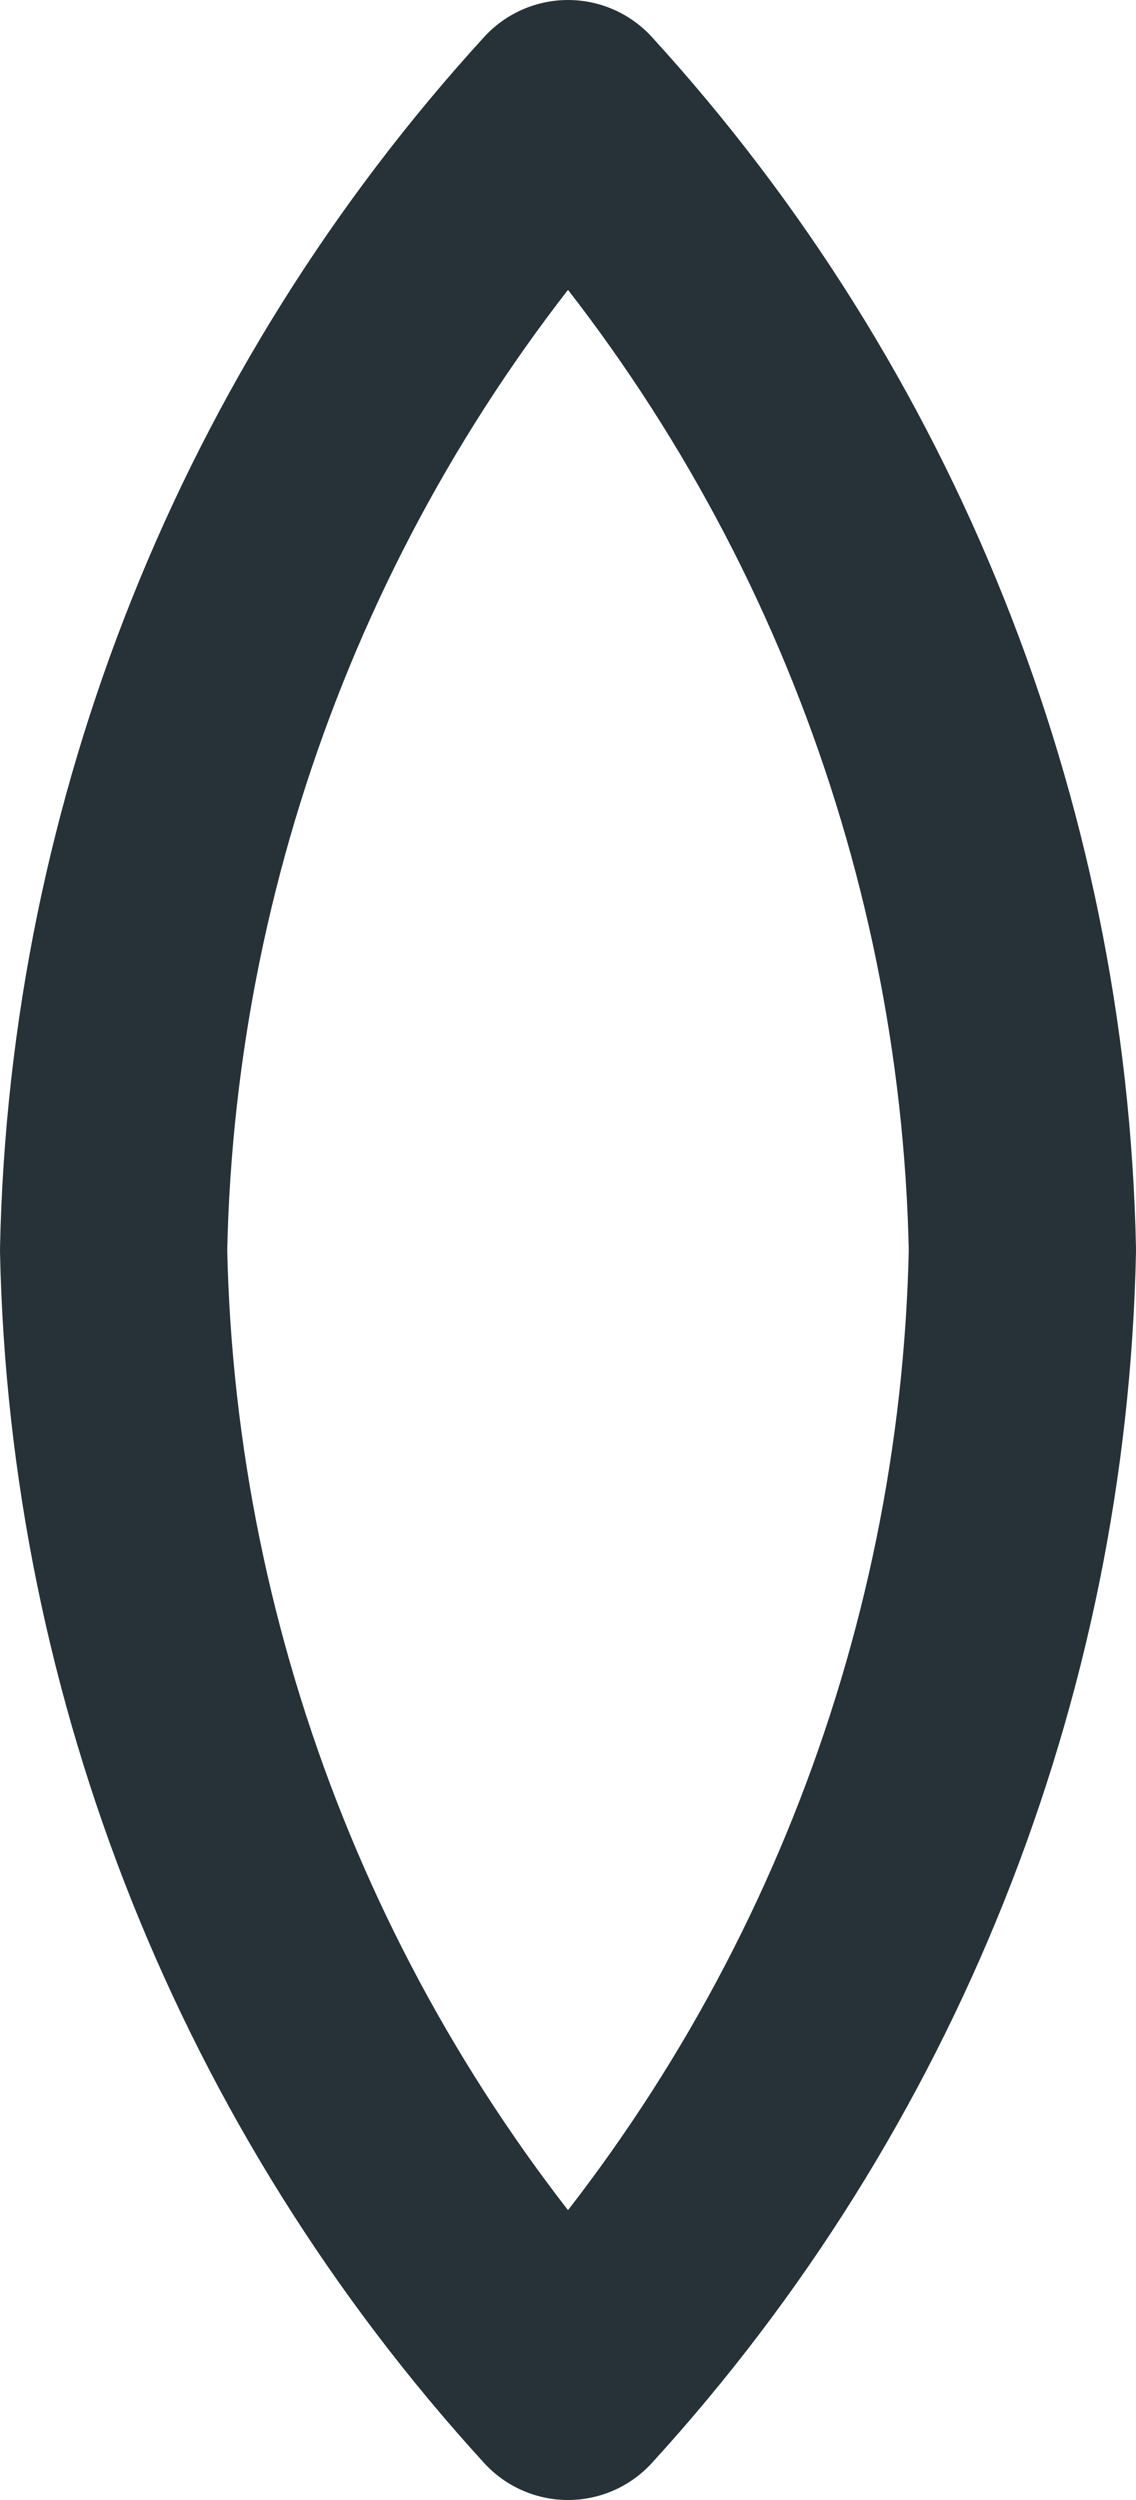 <svg width="10" height="22" viewBox="0 0 10 22" fill="none" xmlns="http://www.w3.org/2000/svg">
<path d="M5 1C7.501 3.738 8.923 7.292 9 11C8.923 14.708 7.501 18.262 5 21C2.499 18.262 1.077 14.708 1 11C1.077 7.292 2.499 3.738 5 1V1Z" stroke="#263238" stroke-width="2" stroke-linecap="round" stroke-linejoin="round"/>
</svg>
